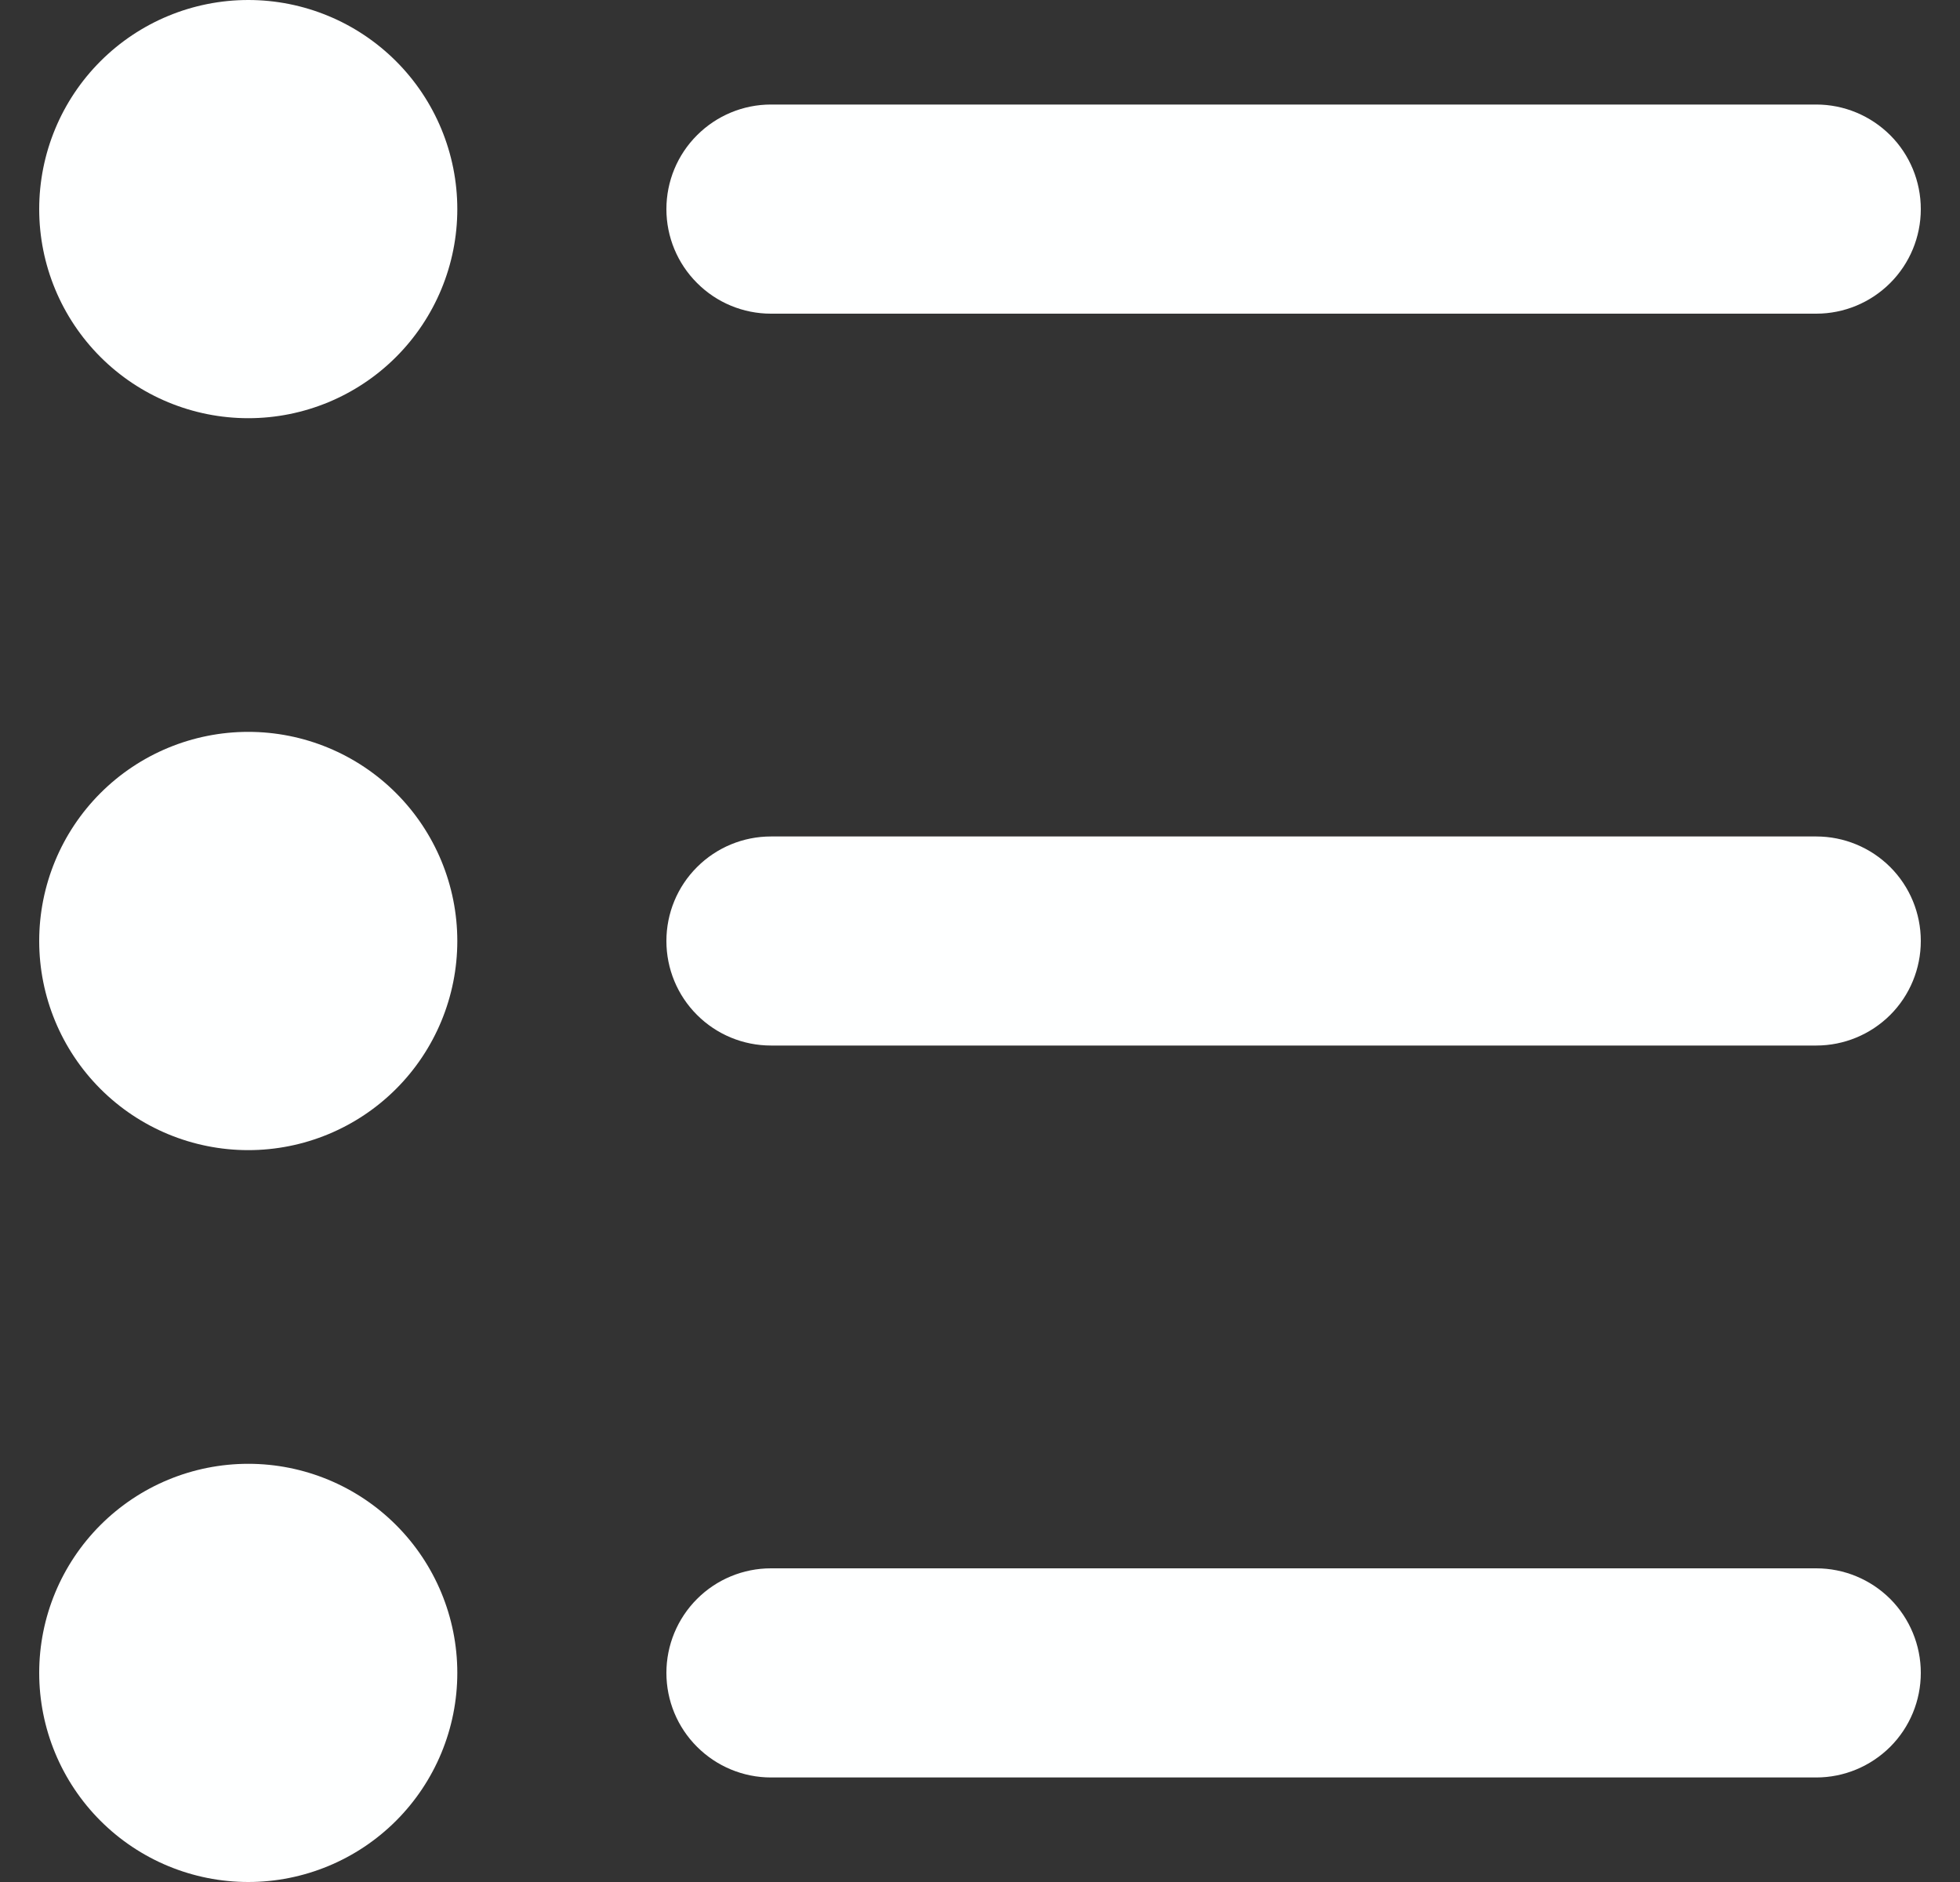 <svg width="25" height="24" viewBox="0 0 25 24" fill="none" xmlns="http://www.w3.org/2000/svg">
<rect x="0" y="0" width="25" height="24" fill="#333333" stroke="none"/>
<path fill-rule="evenodd" clip-rule="evenodd" d="M9.833 1.333H23.167C23.52 1.333 23.859 1.474 24.11 1.724C24.36 1.974 24.5 2.313 24.5 2.667C24.5 3.02 24.36 3.359 24.11 3.609C23.859 3.86 23.52 4 23.167 4H9.833C9.48 4 9.141 3.86 8.891 3.609C8.64 3.359 8.5 3.02 8.5 2.667C8.5 2.313 8.64 1.974 8.891 1.724C9.141 1.474 9.48 1.333 9.833 1.333ZM9.833 10.667H23.167C23.52 10.667 23.859 10.807 24.11 11.057C24.36 11.307 24.5 11.646 24.5 12C24.5 12.354 24.36 12.693 24.11 12.943C23.859 13.193 23.52 13.333 23.167 13.333H9.833C9.48 13.333 9.141 13.193 8.891 12.943C8.64 12.693 8.5 12.354 8.5 12C8.5 11.646 8.64 11.307 8.891 11.057C9.141 10.807 9.48 10.667 9.833 10.667ZM9.833 20H23.167C23.52 20 23.859 20.14 24.11 20.39C24.36 20.641 24.5 20.98 24.5 21.333C24.5 21.687 24.36 22.026 24.11 22.276C23.859 22.526 23.52 22.667 23.167 22.667H9.833C9.48 22.667 9.141 22.526 8.891 22.276C8.64 22.026 8.5 21.687 8.5 21.333C8.5 20.98 8.64 20.641 8.891 20.39C9.141 20.14 9.48 20 9.833 20ZM3.167 5.333C2.459 5.333 1.781 5.052 1.281 4.552C0.781 4.052 0.5 3.374 0.5 2.667C0.5 1.959 0.781 1.281 1.281 0.781C1.781 0.281 2.459 0 3.167 0C3.874 0 4.552 0.281 5.052 0.781C5.552 1.281 5.833 1.959 5.833 2.667C5.833 3.374 5.552 4.052 5.052 4.552C4.552 5.052 3.874 5.333 3.167 5.333ZM3.167 14.667C2.459 14.667 1.781 14.386 1.281 13.886C0.781 13.386 0.5 12.707 0.5 12C0.5 11.293 0.781 10.614 1.281 10.114C1.781 9.614 2.459 9.333 3.167 9.333C3.874 9.333 4.552 9.614 5.052 10.114C5.552 10.614 5.833 11.293 5.833 12C5.833 12.707 5.552 13.386 5.052 13.886C4.552 14.386 3.874 14.667 3.167 14.667ZM3.167 24C2.459 24 1.781 23.719 1.281 23.219C0.781 22.719 0.5 22.041 0.5 21.333C0.5 20.626 0.781 19.948 1.281 19.448C1.781 18.948 2.459 18.667 3.167 18.667C3.874 18.667 4.552 18.948 5.052 19.448C5.552 19.948 5.833 20.626 5.833 21.333C5.833 22.041 5.552 22.719 5.052 23.219C4.552 23.719 3.874 24 3.167 24Z" fill="#FEFFFF"/>
</svg>
